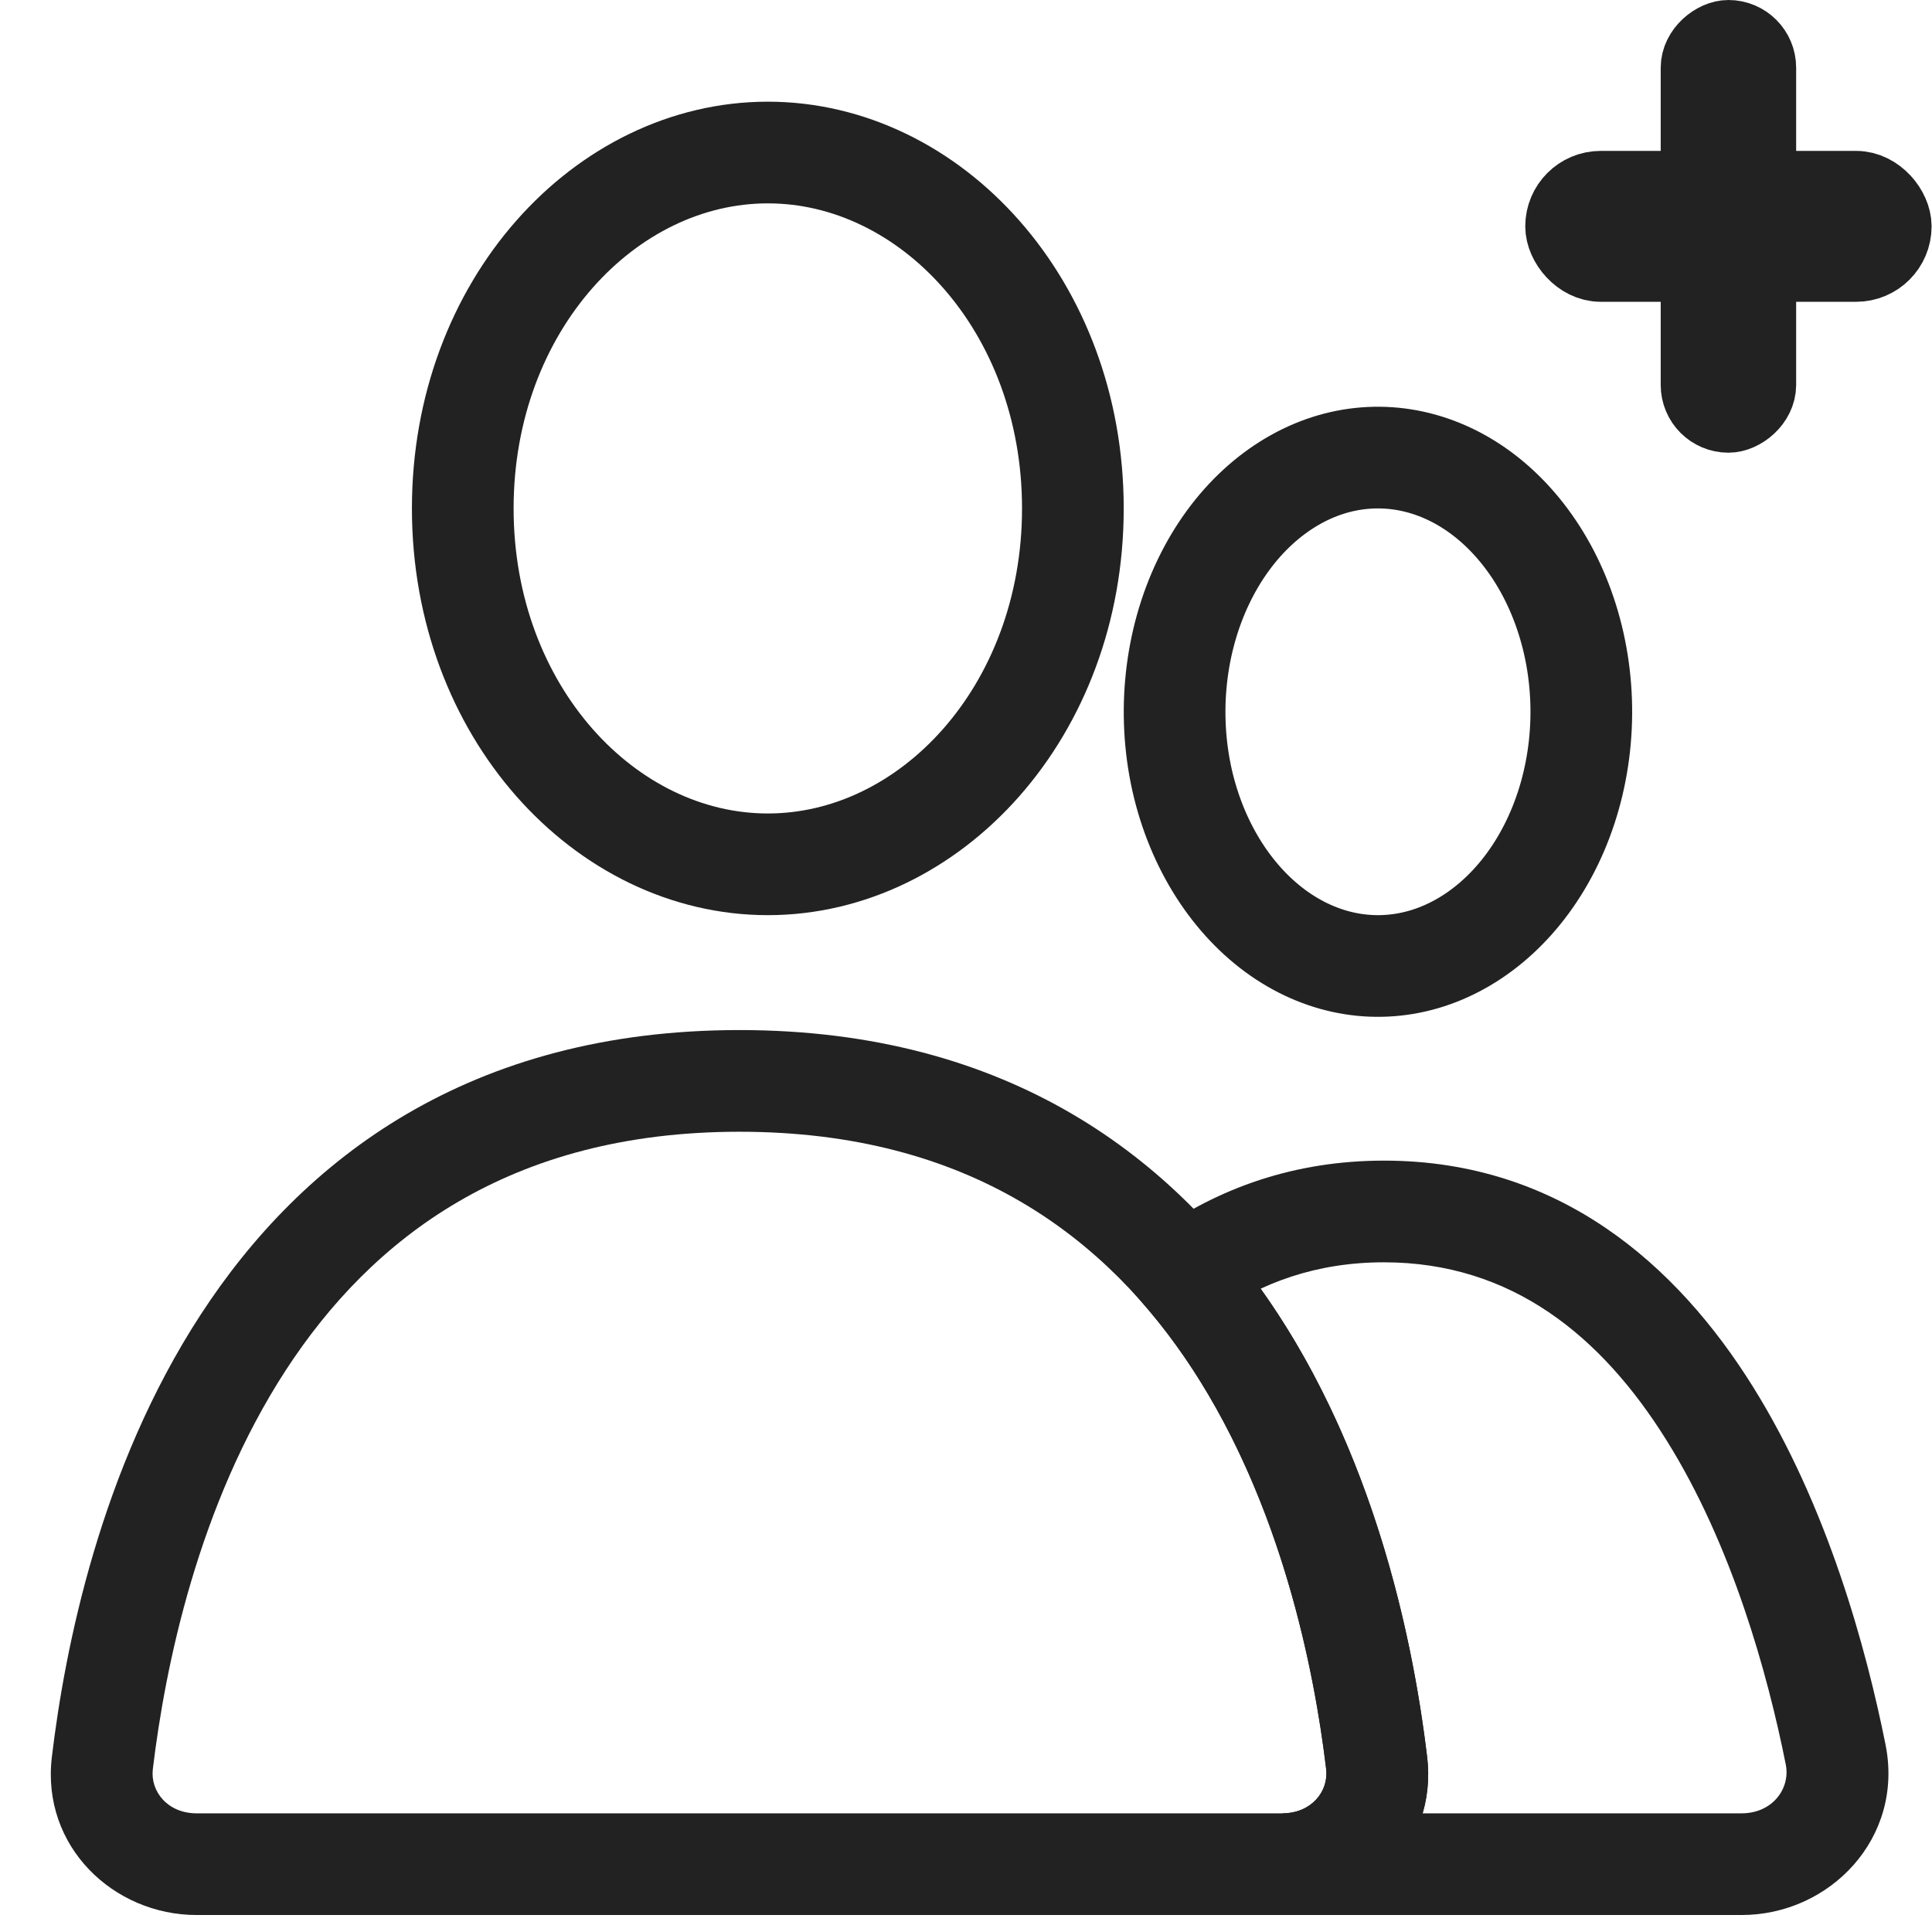 <svg width="19" height="19" viewBox="0 0 19 19" fill="none" xmlns="http://www.w3.org/2000/svg">
<path d="M10.551 5C10.551 6.998 9.148 8.5 7.551 8.5C5.955 8.5 4.551 6.998 4.551 5C4.551 3.002 5.955 1.5 7.551 1.5C9.148 1.5 10.551 3.002 10.551 5Z" stroke="#222222" stroke-linecap="round"/>
<path d="M11.837 5.717C12.118 5.133 12.566 4.736 13.057 4.578C13.543 4.422 14.065 4.5 14.517 4.813C14.974 5.13 15.33 5.67 15.478 6.332C15.626 6.995 15.547 7.699 15.266 8.283C14.985 8.867 14.537 9.264 14.045 9.422C13.559 9.578 13.038 9.5 12.586 9.187C12.129 8.87 11.773 8.33 11.624 7.668C11.477 7.005 11.556 6.301 11.837 5.717L11.837 5.717Z" stroke="#222222"/>
<path d="M12.611 17.833H1.934V18.833H12.611V17.833ZM1.503 17.398C1.624 16.387 1.95 14.799 2.81 13.476C3.653 12.18 5.009 11.13 7.272 11.13V10.13C4.624 10.13 2.972 11.392 1.972 12.931C0.989 14.441 0.638 16.207 0.51 17.279L1.503 17.398ZM7.272 11.13C9.536 11.13 10.892 12.18 11.735 13.476C12.595 14.799 12.921 16.387 13.042 17.398L14.035 17.279C13.907 16.207 13.556 14.441 12.573 12.931C11.573 11.392 9.921 10.13 7.272 10.13V11.13ZM1.934 17.833C1.647 17.833 1.477 17.616 1.503 17.398L0.51 17.279C0.405 18.158 1.116 18.833 1.934 18.833V17.833ZM12.611 18.833C13.428 18.833 14.14 18.158 14.035 17.279L13.042 17.398C13.068 17.616 12.898 17.833 12.611 17.833V18.833Z" fill="#222222"/>
<path d="M12.618 18.333L12.614 17.833L12.618 18.833V18.333ZM18.052 17.255L18.543 17.157L18.543 17.157L18.052 17.255ZM11.652 12.531L11.363 12.123L10.915 12.44L11.273 12.857L11.652 12.531ZM13.539 17.338L14.035 17.279L14.035 17.279L13.539 17.338ZM17.127 17.833H12.618V18.833H17.127V17.833ZM17.562 17.353C17.609 17.588 17.432 17.833 17.127 17.833V18.833C17.997 18.833 18.727 18.074 18.543 17.157L17.562 17.353ZM13.611 12.414C14.867 12.414 15.75 13.14 16.389 14.164C17.034 15.195 17.384 16.461 17.562 17.353L18.543 17.157C18.355 16.22 17.976 14.816 17.237 13.634C16.493 12.443 15.338 11.414 13.611 11.414V12.414ZM11.941 12.939C12.401 12.614 12.947 12.414 13.611 12.414V11.414C12.728 11.414 11.982 11.685 11.363 12.123L11.941 12.939ZM11.273 12.857C12.48 14.263 12.901 16.214 13.042 17.398L14.035 17.279C13.887 16.039 13.437 13.842 12.031 12.205L11.273 12.857ZM13.042 17.398C13.068 17.615 12.899 17.831 12.614 17.833L12.622 18.833C13.435 18.828 14.139 18.154 14.035 17.279L13.042 17.398Z" fill="#222222"/>
<rect x="15.371" y="1.855" width="3.254" height="0.742" rx="0.371" stroke="#222222" stroke-width="0.742" stroke-linecap="round"/>
<rect x="17.331" y="0.333" width="3.786" height="0.666" rx="0.333" transform="rotate(90 17.331 0.333)" stroke="#222222" stroke-width="0.666" stroke-linecap="round"/>
</svg>
